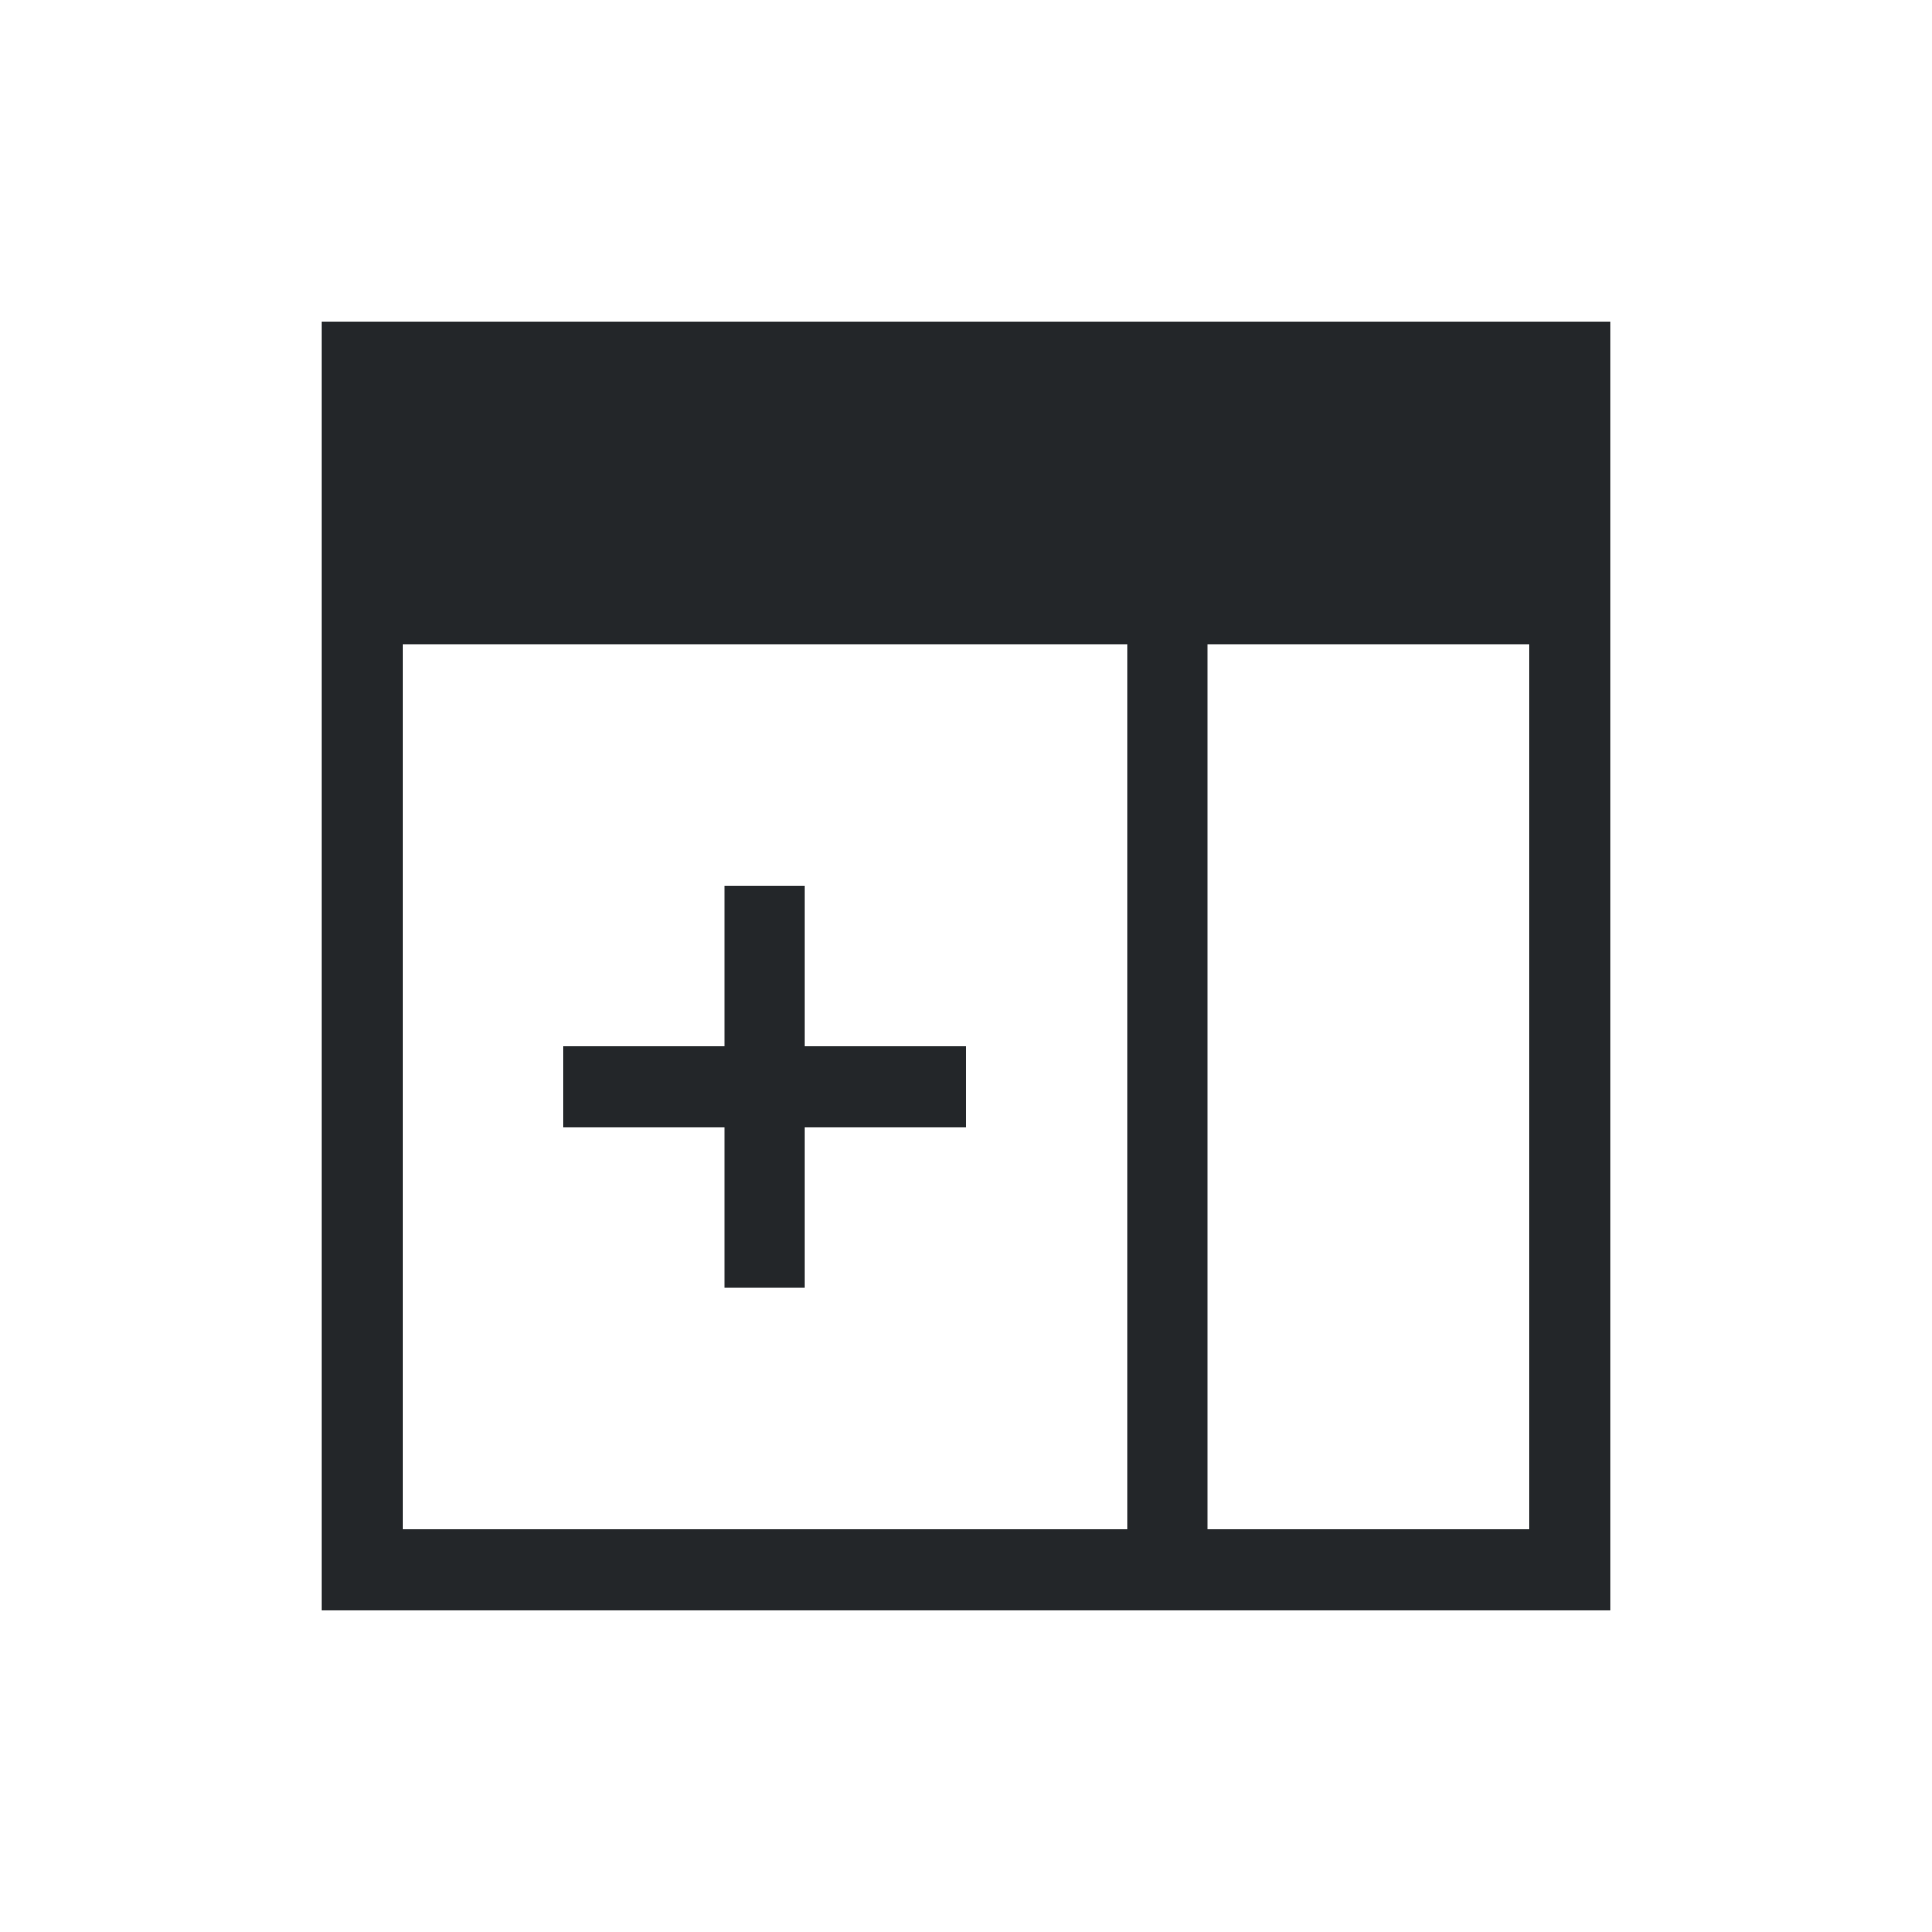<svg xmlns="http://www.w3.org/2000/svg" version="1.1" viewBox="0 0 24 24" width="24" height="24">
  <defs>
    <style id="current-color-scheme" type="text/css">.ColorScheme-Text {
        color:#232629;
      }</style>
  </defs>
  <g transform="translate(1,1)">
    <path class="ColorScheme-Text" d="m19 3v16h-16v-16zm-1 4h-4v11h4zm-5 0h-9v11h9zm-4 3v2h2v1h-2v2h-1v-2h-2v-1h2v-2z" fill="currentColor"/>
  </g>
</svg>
